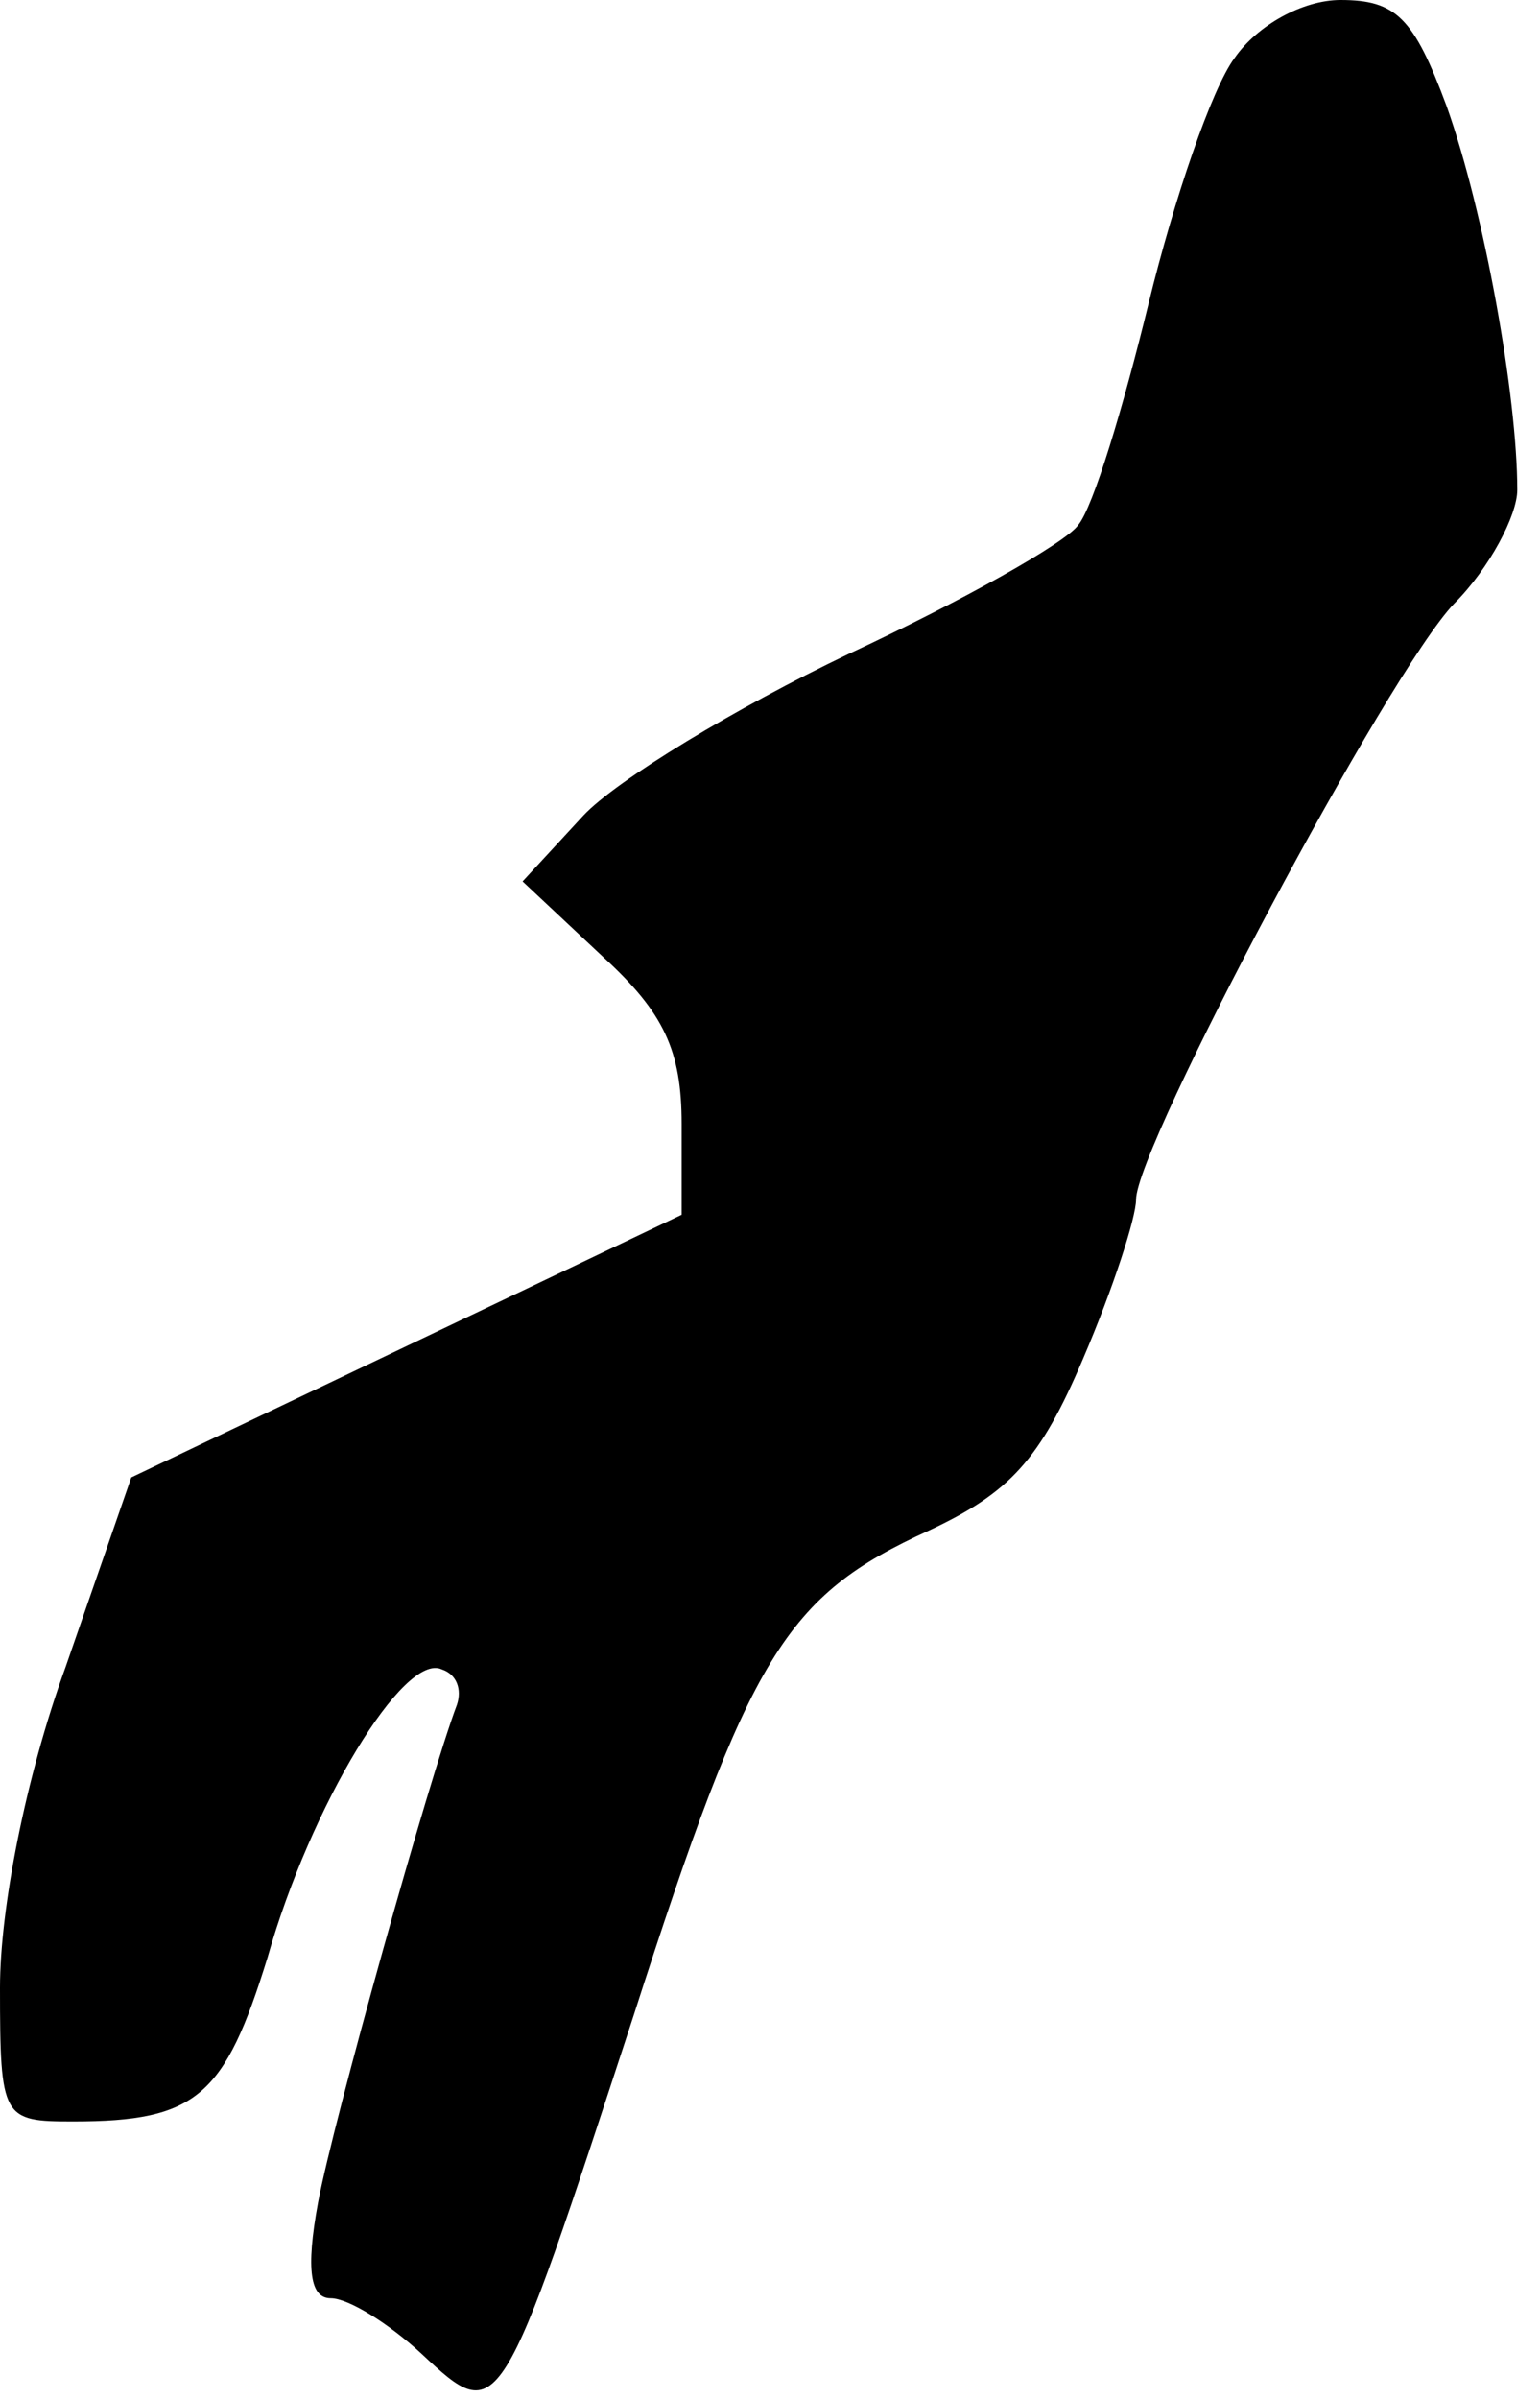 <?xml version="1.0" standalone="no"?>
<!DOCTYPE svg PUBLIC "-//W3C//DTD SVG 20010904//EN"
 "http://www.w3.org/TR/2001/REC-SVG-20010904/DTD/svg10.dtd">
<svg version="1.0" xmlns="http://www.w3.org/2000/svg"
 width="61pt" height="95pt" viewBox="0 0 61 95"
 preserveAspectRatio="xMidYMid meet">
<g transform="translate(0,95) scale(0.1,-0.1)"
fill="#000000" stroke="none">
<path fill="#000000" stroke="none" d="M489 927 c-9 -12 -24 -56 -34 -97 -10
-41 -22 -81 -28 -88 -5 -7 -46 -30 -91 -51 -44 -21 -92 -50 -105 -64 l-24 -26
32 -30 c24 -22 31 -37 31 -66 l0 -36 -109 -52 -109 -52 -26 -75 c-16 -44 -26
-96 -26 -127 0 -52 1 -53 29 -53 49 0 60 10 77 65 17 60 54 121 69 114 6 -2 8
-8 6 -14 -11 -29 -49 -165 -55 -197 -5 -27 -3 -38 5 -38 7 0 23 -10 36 -22 31
-29 31 -28 84 134 46 143 60 166 117 192 32 15 44 28 61 68 12 28 21 56 21 63
0 21 100 209 126 236 14 14 25 35 25 45 0 37 -13 110 -28 152 -13 35 -20 42
-42 42 -15 0 -33 -10 -42 -23z"/>
</g>
</svg>
